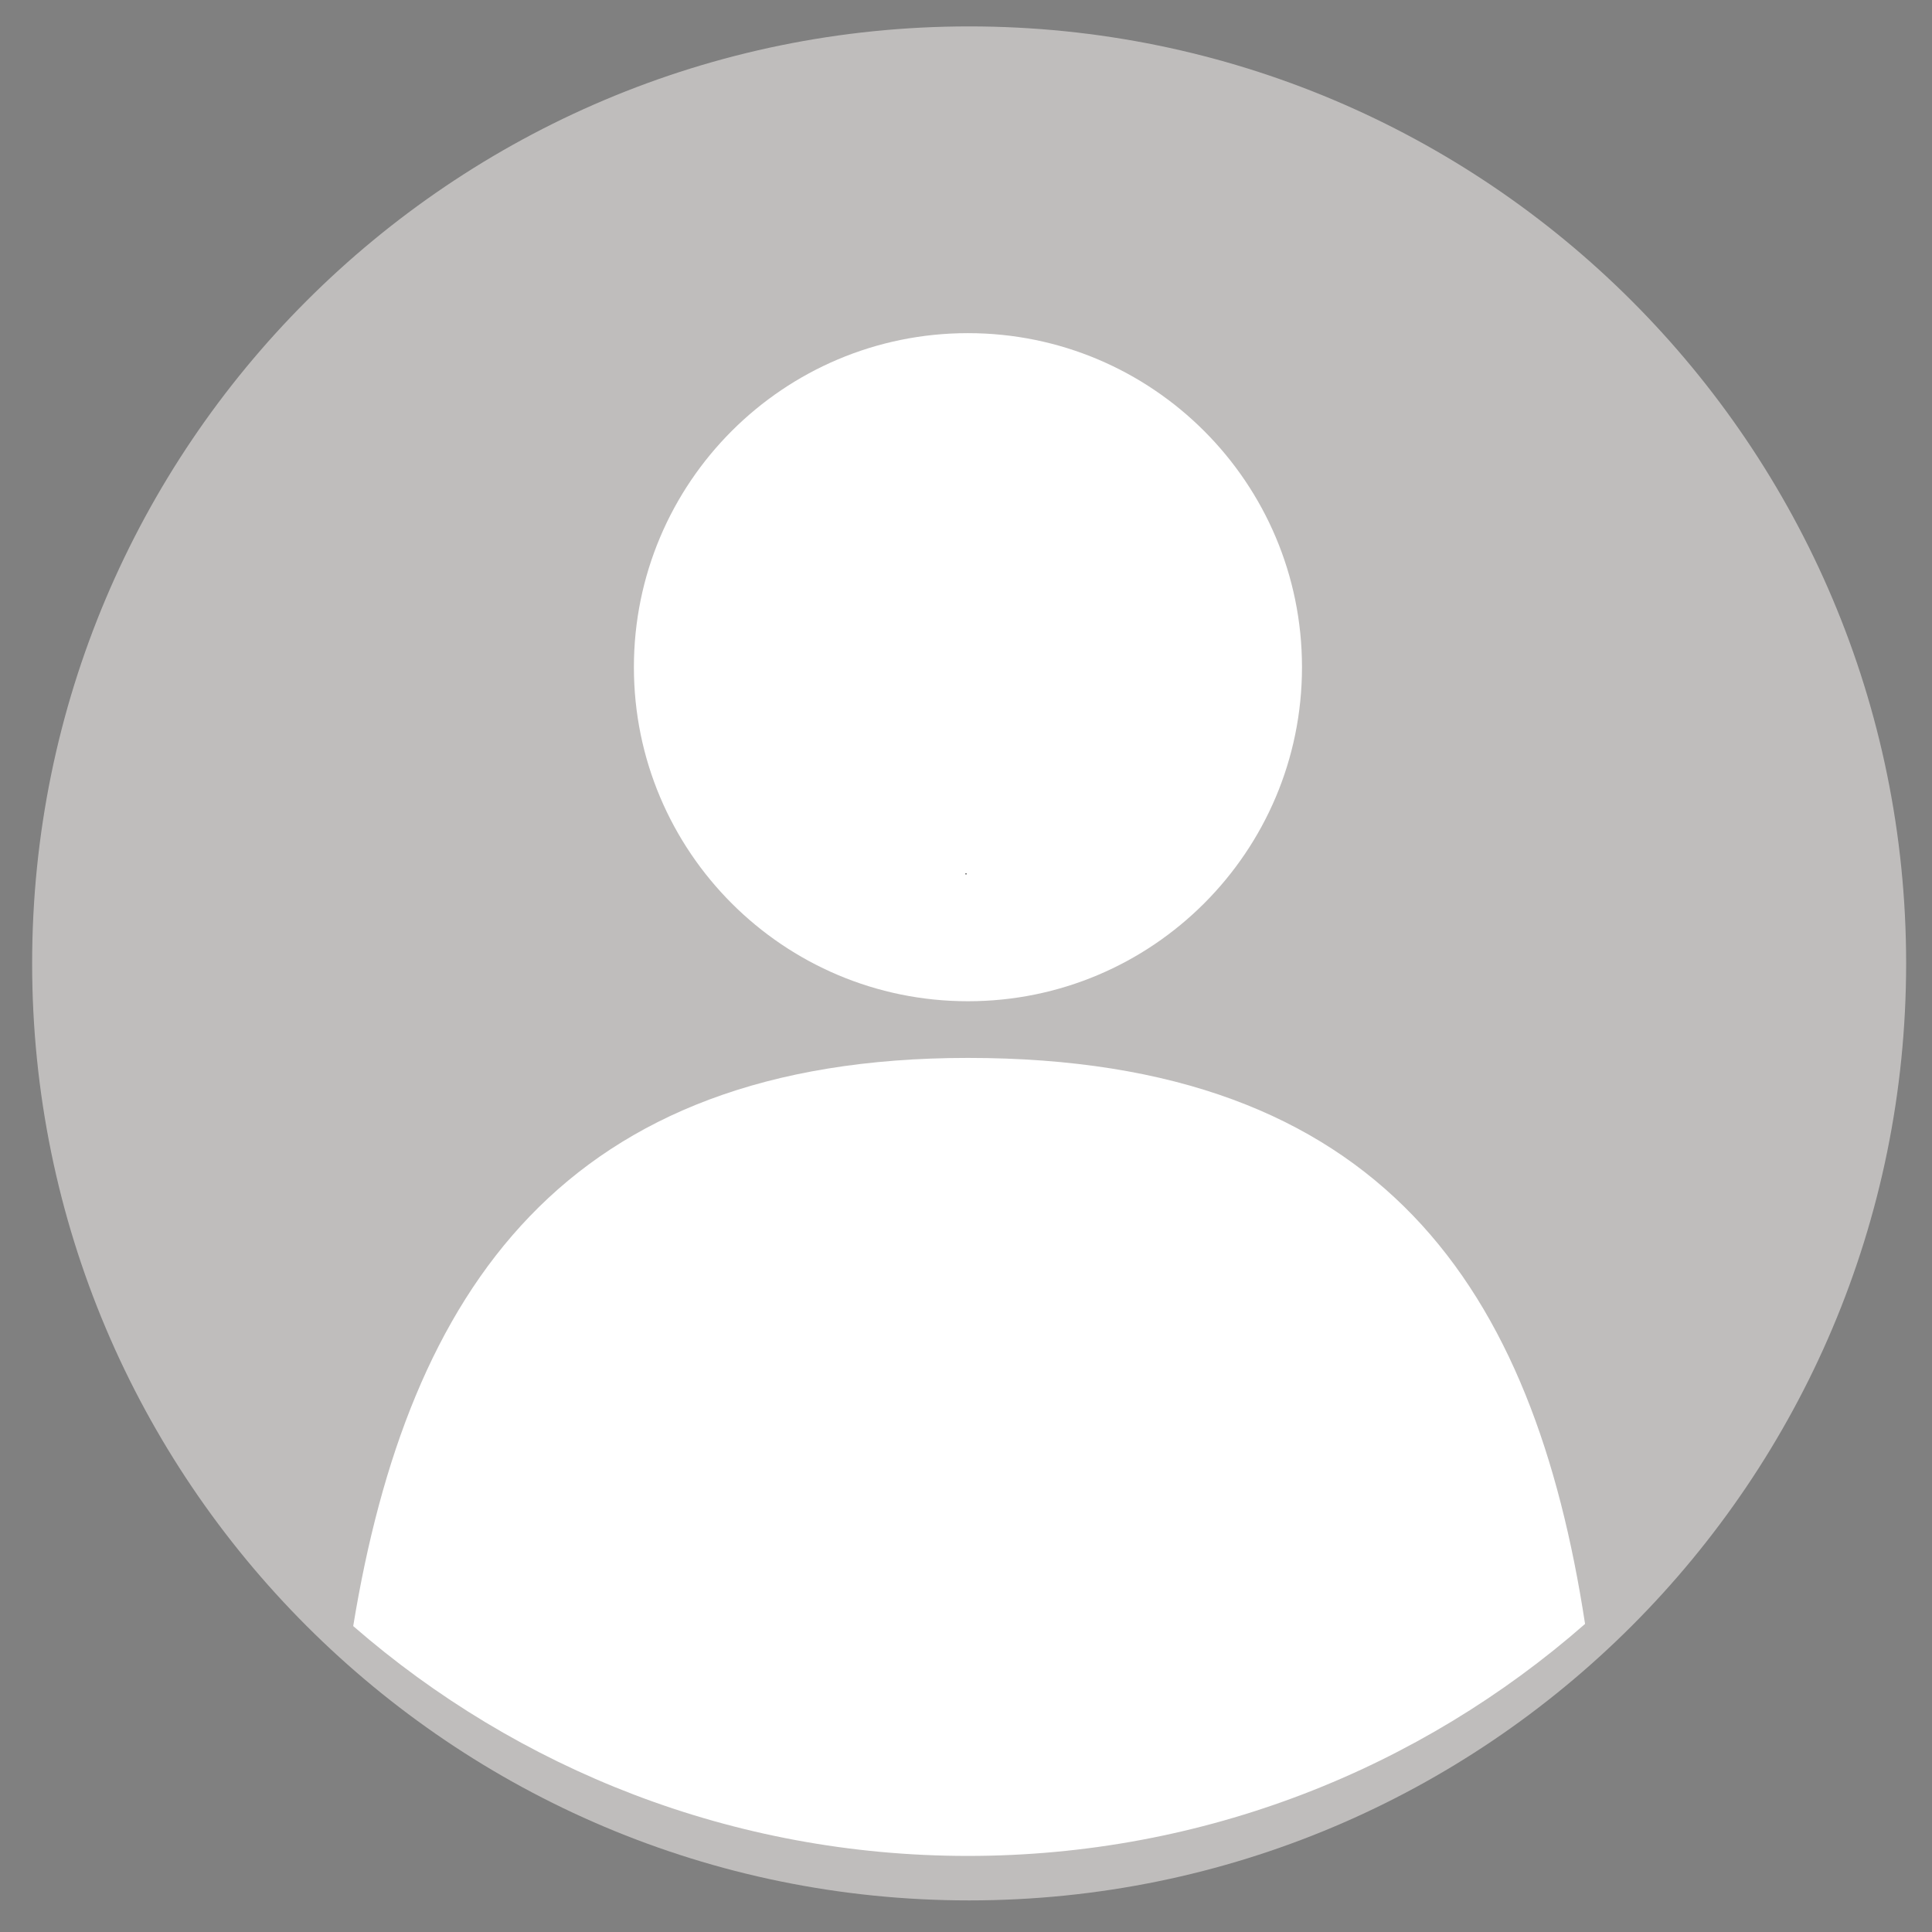 <svg xmlns="http://www.w3.org/2000/svg" xmlns:xlink="http://www.w3.org/1999/xlink" width="500" zoomAndPan="magnify" viewBox="0 0 375 375" height="500" preserveAspectRatio="xMidYMid meet" version="1.0"><rect x="0" y="0" width="375" height="375" fill="#808080" stroke="none"/><defs><g/><clipPath id="a3abb0740d"><path d="M 6.23 5.117 L 369.98 5.117 L 369.98 368.867 L 6.23 368.867 Z M 6.23 5.117 " clip-rule="nonzero"/></clipPath></defs><g clip-path="url(#a3abb0740d)"><path fill="#bfbdbc" d="M 369.98 186.996 C 369.98 287.441 288.555 368.867 188.109 368.867 C 87.664 368.867 6.238 287.441 6.238 186.996 C 6.238 86.551 87.664 5.125 188.109 5.125 C 288.555 5.125 369.98 86.551 369.98 186.996 " fill-opacity="1" fill-rule="nonzero"/></g><path fill="#ffffff" d="M 252.715 129.504 C 252.715 165.309 223.684 194.34 187.875 194.34 C 152.066 194.34 123.039 165.309 123.039 129.504 C 123.039 93.691 152.066 64.664 187.875 64.664 C 223.684 64.664 252.715 93.691 252.715 129.504 " fill-opacity="1" fill-rule="nonzero"/><path fill="#ffffff" d="M 187.875 360.234 C 233.754 360.234 275.664 343.234 307.66 315.203 C 297.727 250.348 268.48 205.34 187.875 205.34 C 109.535 205.34 79.211 250.539 68.559 315.621 C 100.496 343.406 142.219 360.234 187.875 360.234 " fill-opacity="1" fill-rule="nonzero"/><g fill="#000000" fill-opacity="1"><g transform="translate(187.346, 169.717)"><g><path d="M 0.156 -0.203 C 0.188 -0.203 0.211 -0.191 0.234 -0.172 C 0.254 -0.148 0.266 -0.129 0.266 -0.109 C 0.266 -0.066 0.254 -0.035 0.234 -0.016 C 0.211 0.004 0.188 0.016 0.156 0.016 C 0.125 0.016 0.098 0.004 0.078 -0.016 C 0.055 -0.035 0.047 -0.066 0.047 -0.109 C 0.047 -0.141 0.055 -0.16 0.078 -0.172 C 0.098 -0.191 0.125 -0.203 0.156 -0.203 Z M 0.156 -0.203 "/></g></g></g></svg>